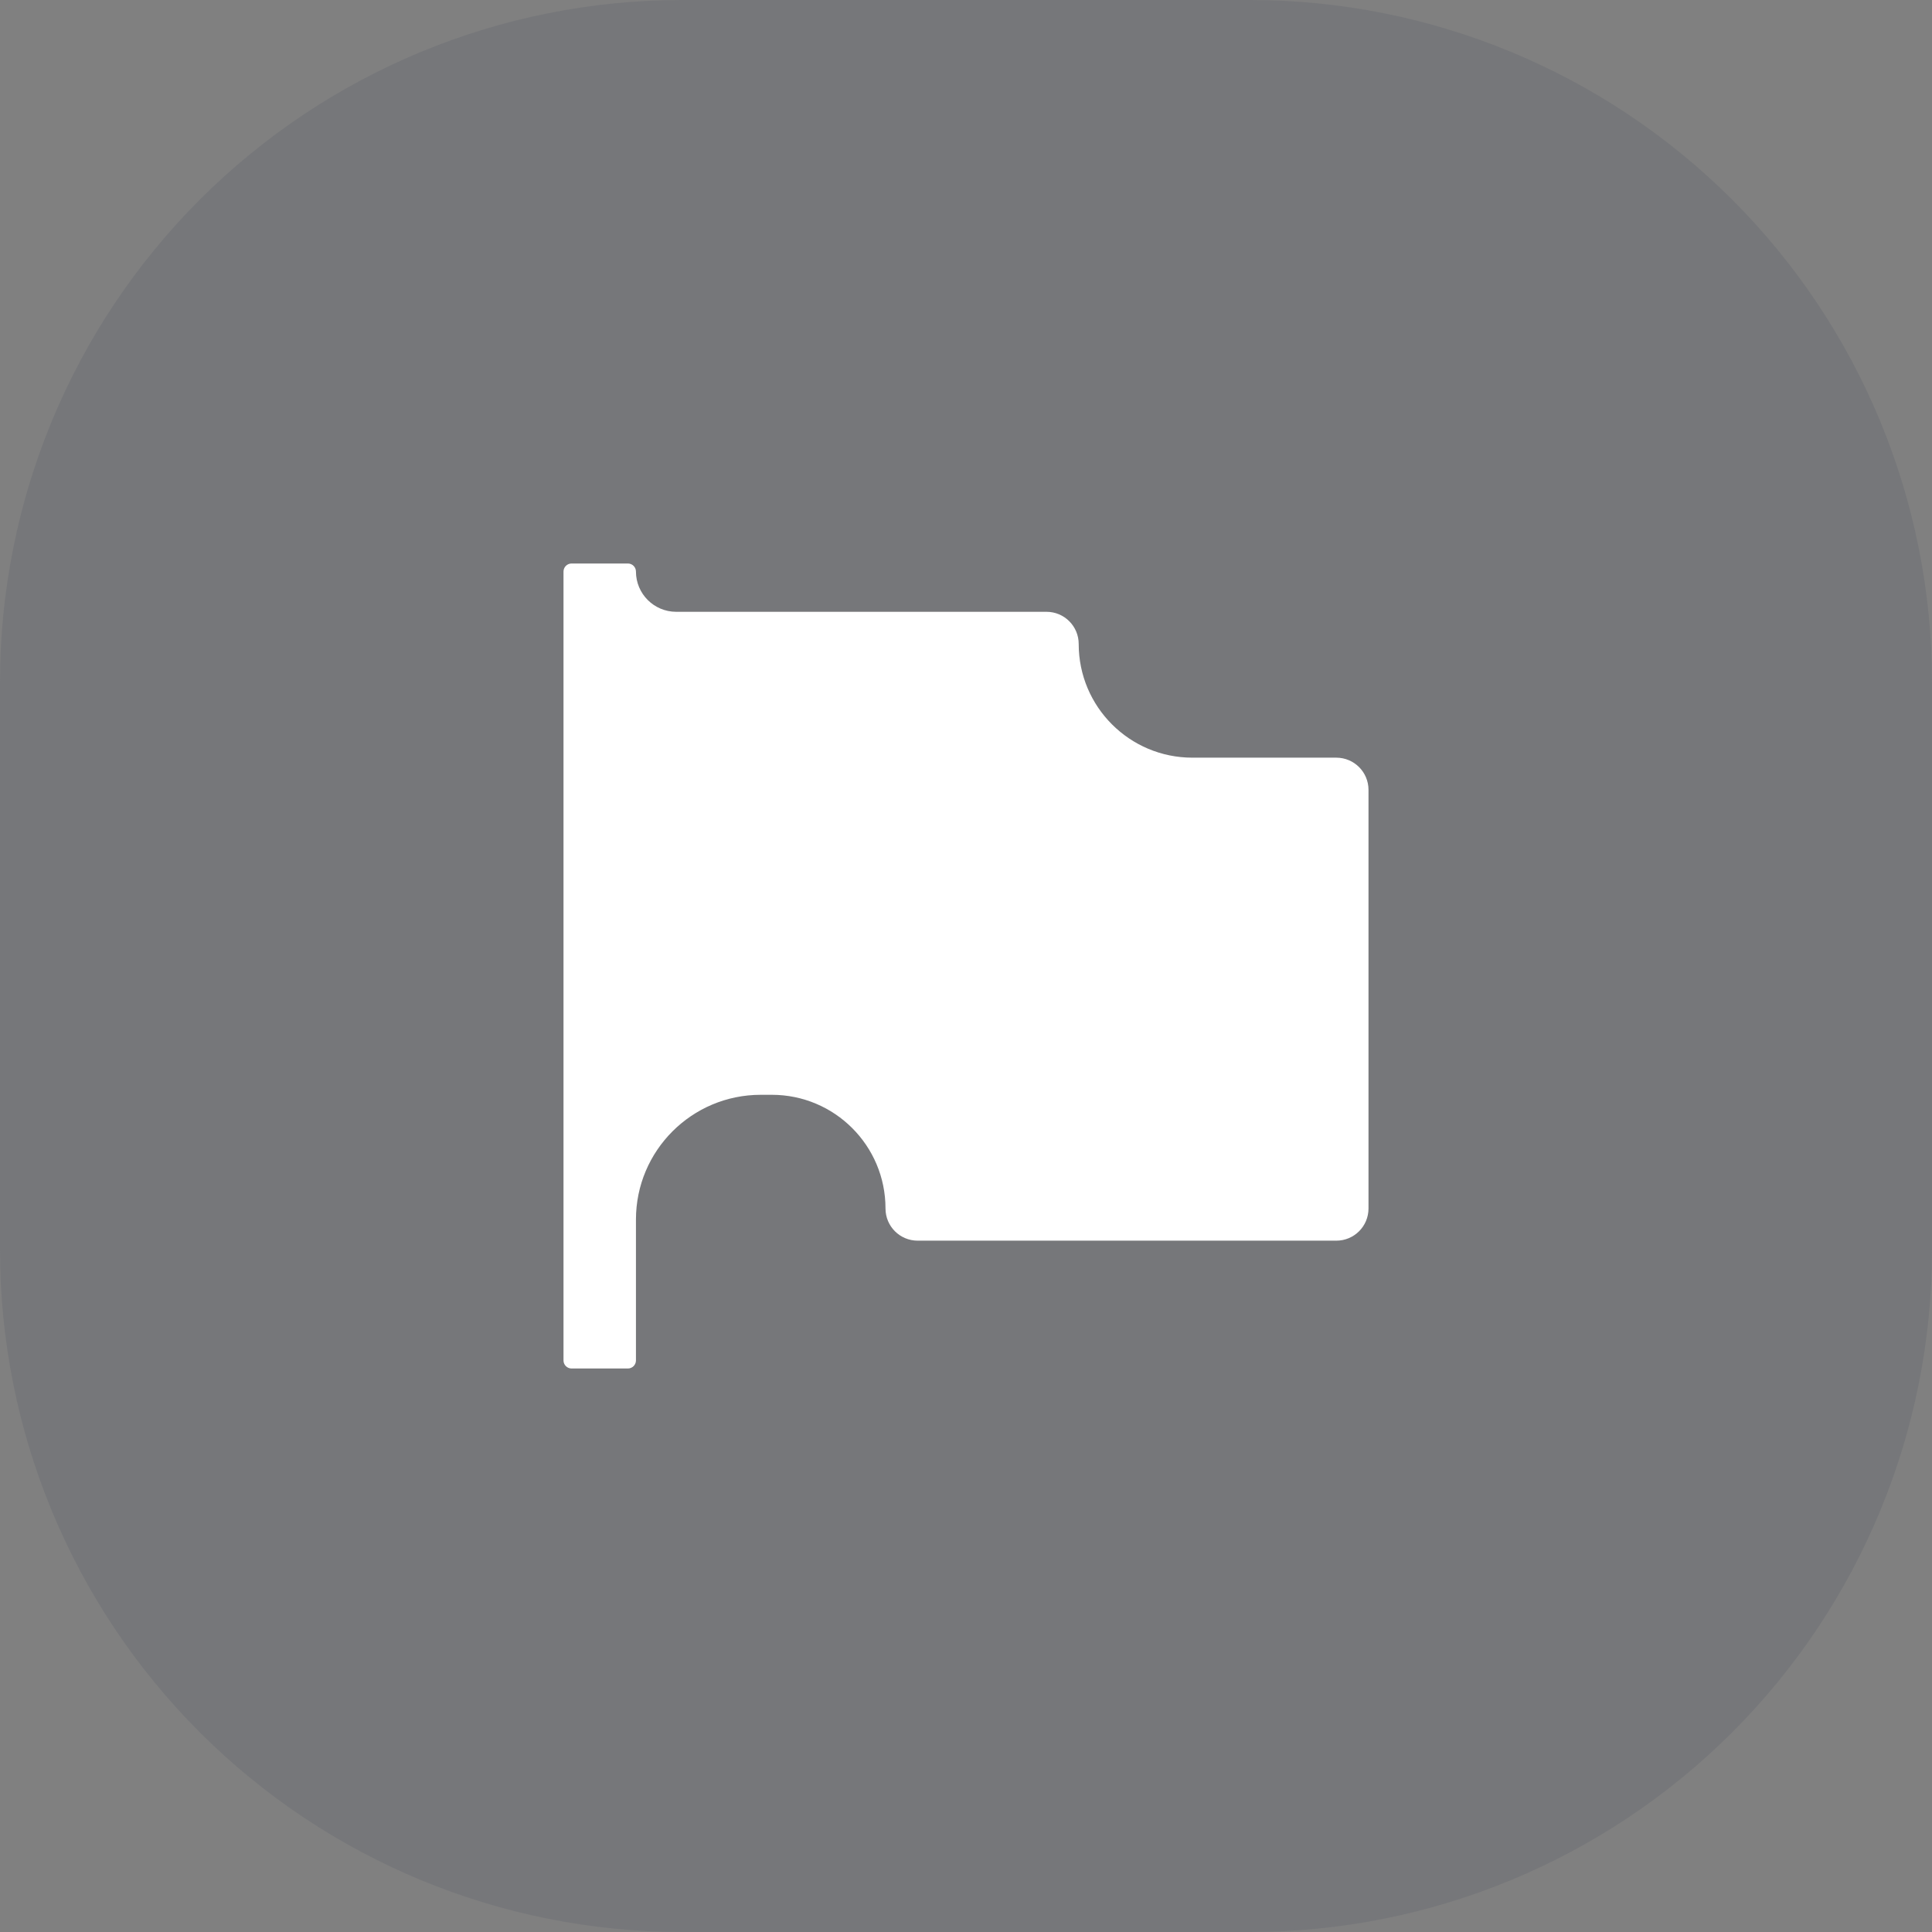 <svg width="24" height="24" viewBox="0 0 24 24" fill="none" xmlns="http://www.w3.org/2000/svg">
<rect x="0" y="0" width="24" height="24" fill="#808080" stroke="none"/>
<path d="M8.471 0H15.529C17.776 0 19.93 0.892 21.519 2.481C23.108 4.07 24 6.224 24 8.471V15.529C24 17.776 23.108 19.93 21.519 21.519C19.93 23.108 17.776 24 15.529 24H8.471C6.224 24 4.07 23.108 2.481 21.519C0.892 19.93 0 17.776 0 15.529L0 8.471C0 6.224 0.892 4.07 2.481 2.481C4.07 0.892 6.224 0 8.471 0V0Z" fill="#505665" fill-opacity="0.2"/>
<path d="M16.6 9.412H14.812C14.032 9.412 13.4 8.78 13.4 8C13.4 7.779 13.221 7.6 13 7.6H8.4C8.124 7.6 7.9 7.376 7.9 7.1C7.9 7.045 7.855 7 7.8 7H7.1C7.045 7 7 7.045 7 7.1V16.9C7 16.955 7.045 17 7.1 17H7.8C7.855 17 7.9 16.955 7.9 16.9V15.15C7.9 14.294 8.594 13.6 9.45 13.6H9.588C10.368 13.6 11 14.232 11 15.012C11 15.234 11.179 15.412 11.4 15.412H16.6C16.821 15.412 17 15.234 17 15.012V9.812C17 9.591 16.821 9.412 16.6 9.412Z" fill="white"/>
</svg>
